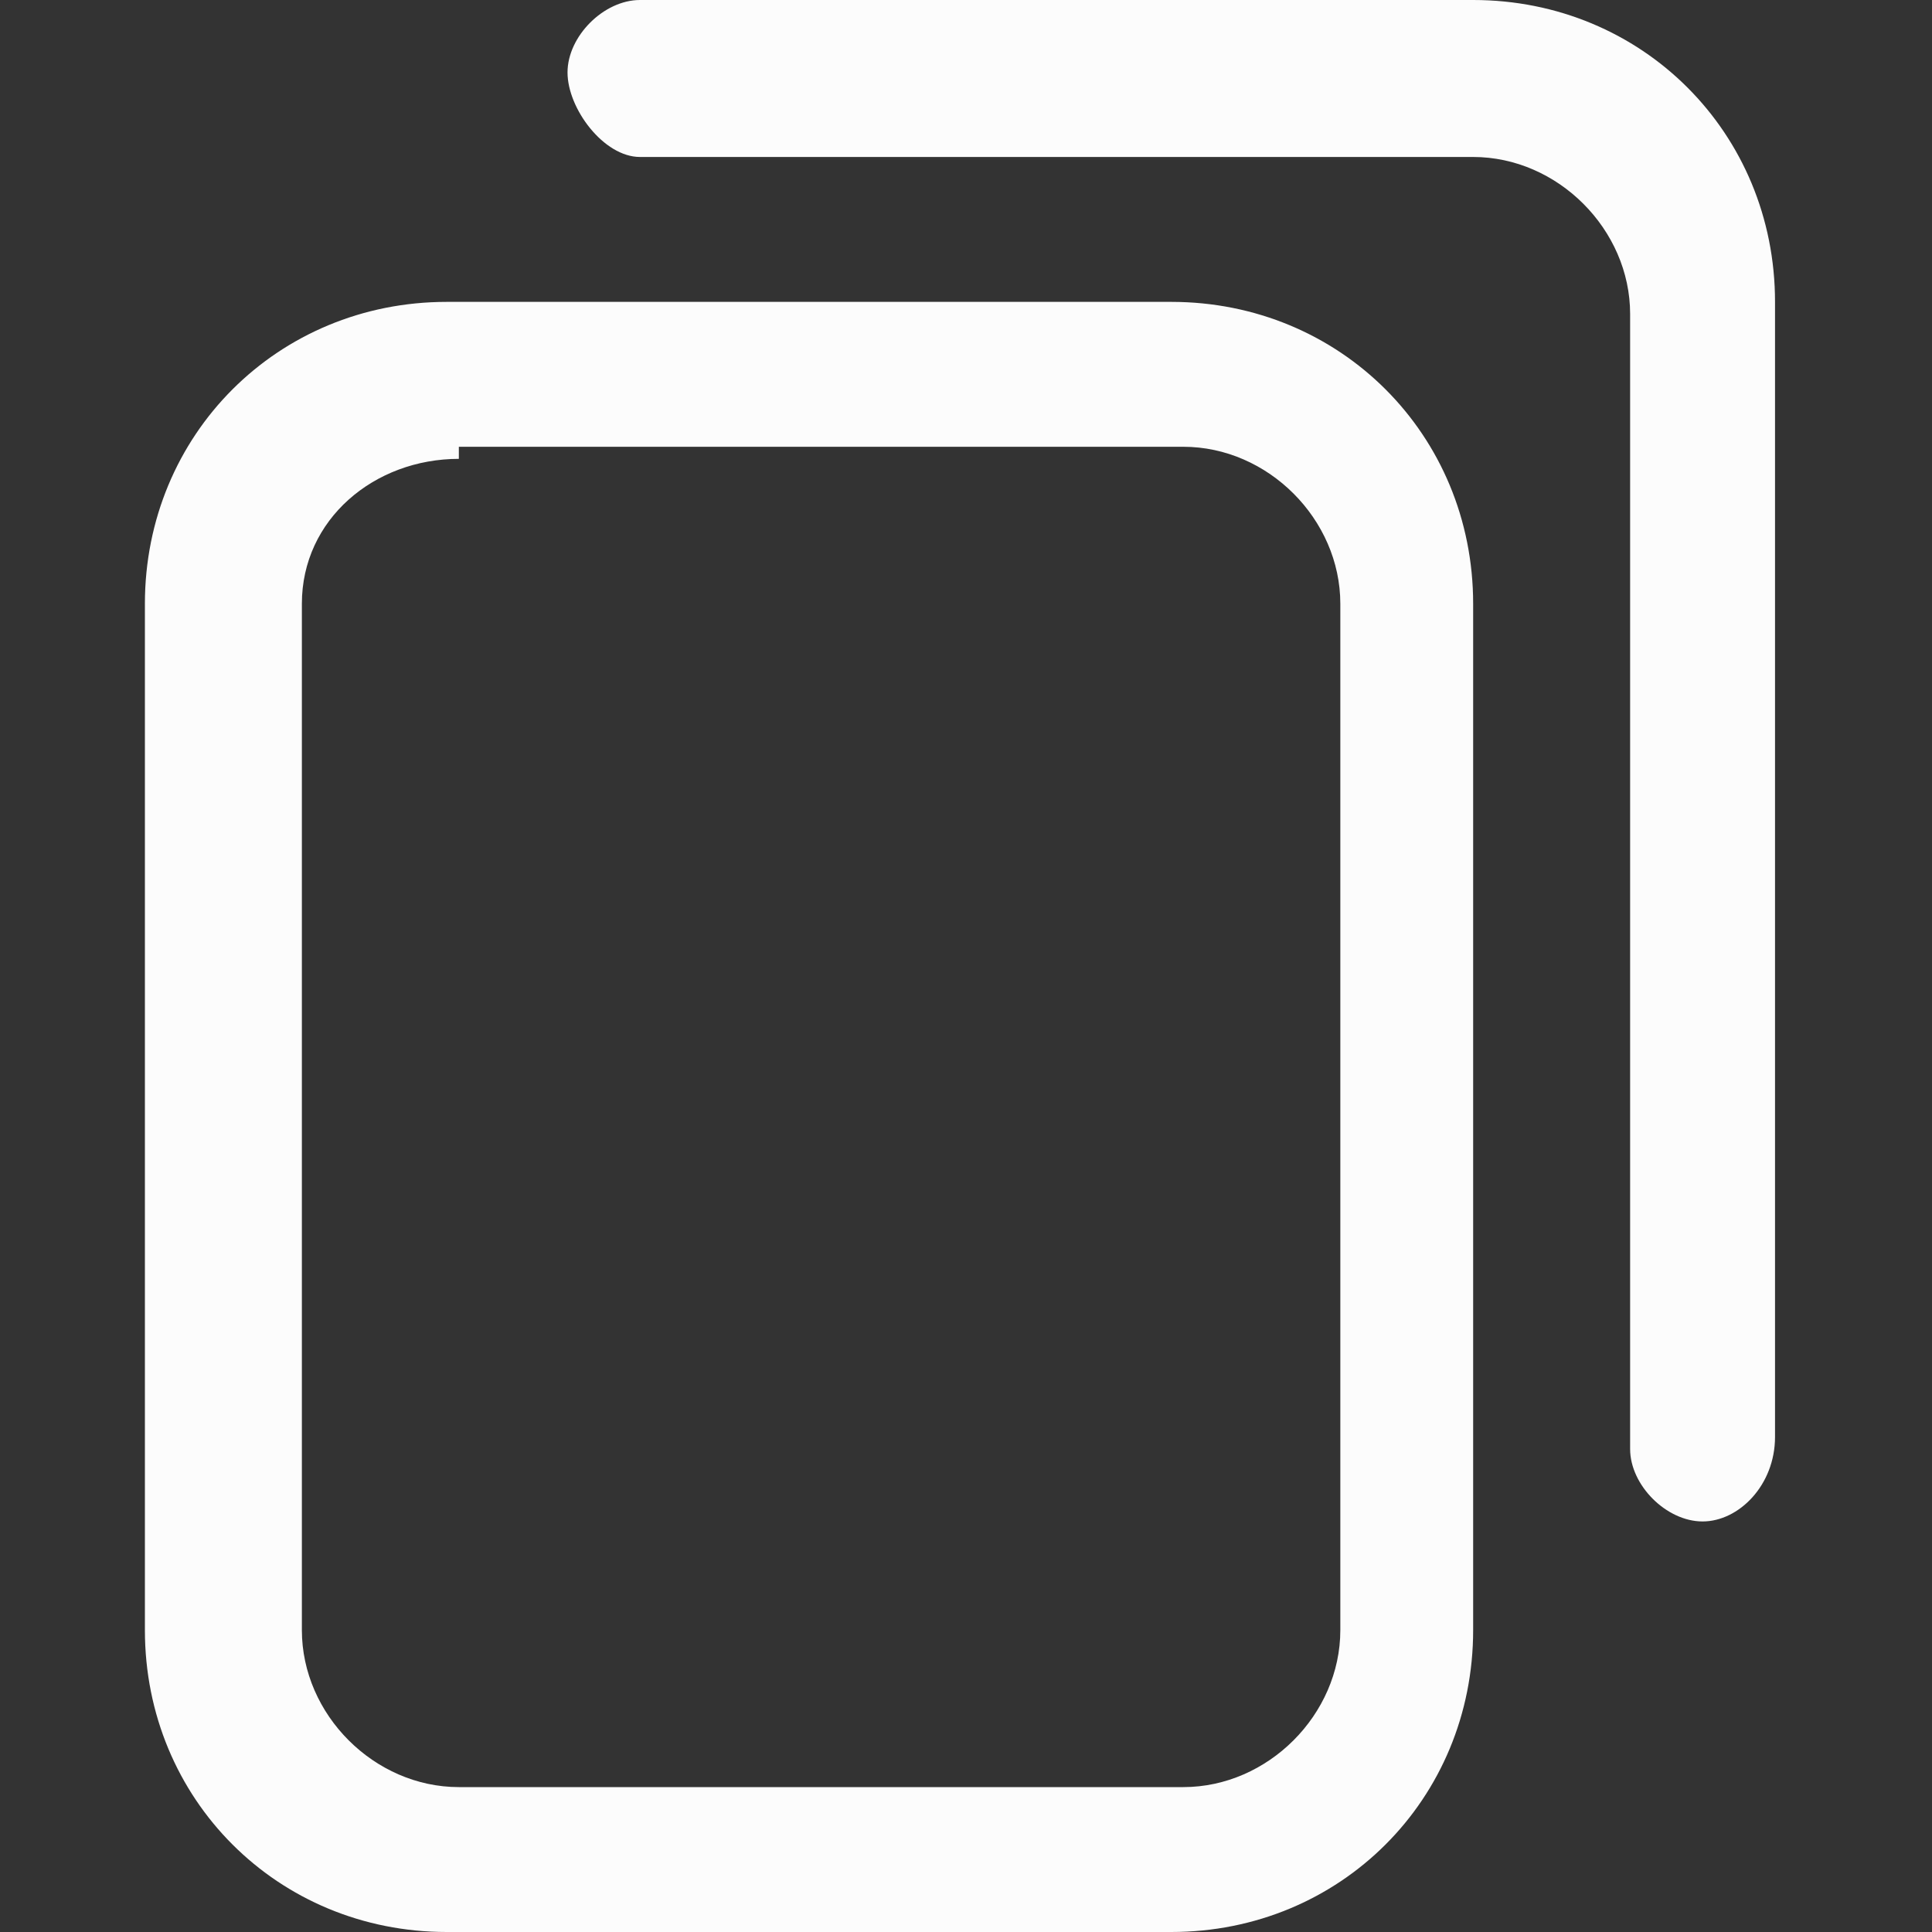 <?xml version="1.0" encoding="utf-8"?>
<!-- Generator: Adobe Illustrator 23.0.1, SVG Export Plug-In . SVG Version: 6.00 Build 0)  -->
<svg version="1.1" id="Слой_1" xmlns="http://www.w3.org/2000/svg" xmlns:xlink="http://www.w3.org/1999/xlink" x="0px" y="0px"
	 viewBox="0 0 16 16" style="enable-background:new 0 0 16 16;" xml:space="preserve">
<rect x="0" y="0" width="16" height="16" fill="#333333" stroke="none"/>
<style type="text/css">
	.st0{fill:#FCFCFC;}
</style>
<path class="st0" d="M9.7,16h-6c-1.4,0-2.5-1.1-2.5-2.5V5c0-1.4,1.1-2.5,2.5-2.5h6c1.4,0,2.5,1.1,2.5,2.5v8.5
	C12.2,14.9,11.1,16,9.7,16z M3.8,3.8C3.1,3.8,2.5,4.3,2.5,5v8.5c0,0.7,0.6,1.3,1.3,1.3h6c0.7,0,1.3-0.6,1.3-1.3V5
	c0-0.7-0.6-1.3-1.3-1.3H3.8z M14.7,11.9V2.5c0-1.4-1.1-2.5-2.5-2.5H5.3C5,0,4.7,0.3,4.7,0.6S5,1.3,5.3,1.3h6.9
	c0.7,0,1.3,0.6,1.3,1.3v9.4c0,0.3,0.3,0.6,0.6,0.6S14.7,12.3,14.7,11.9z"/>
</svg>
